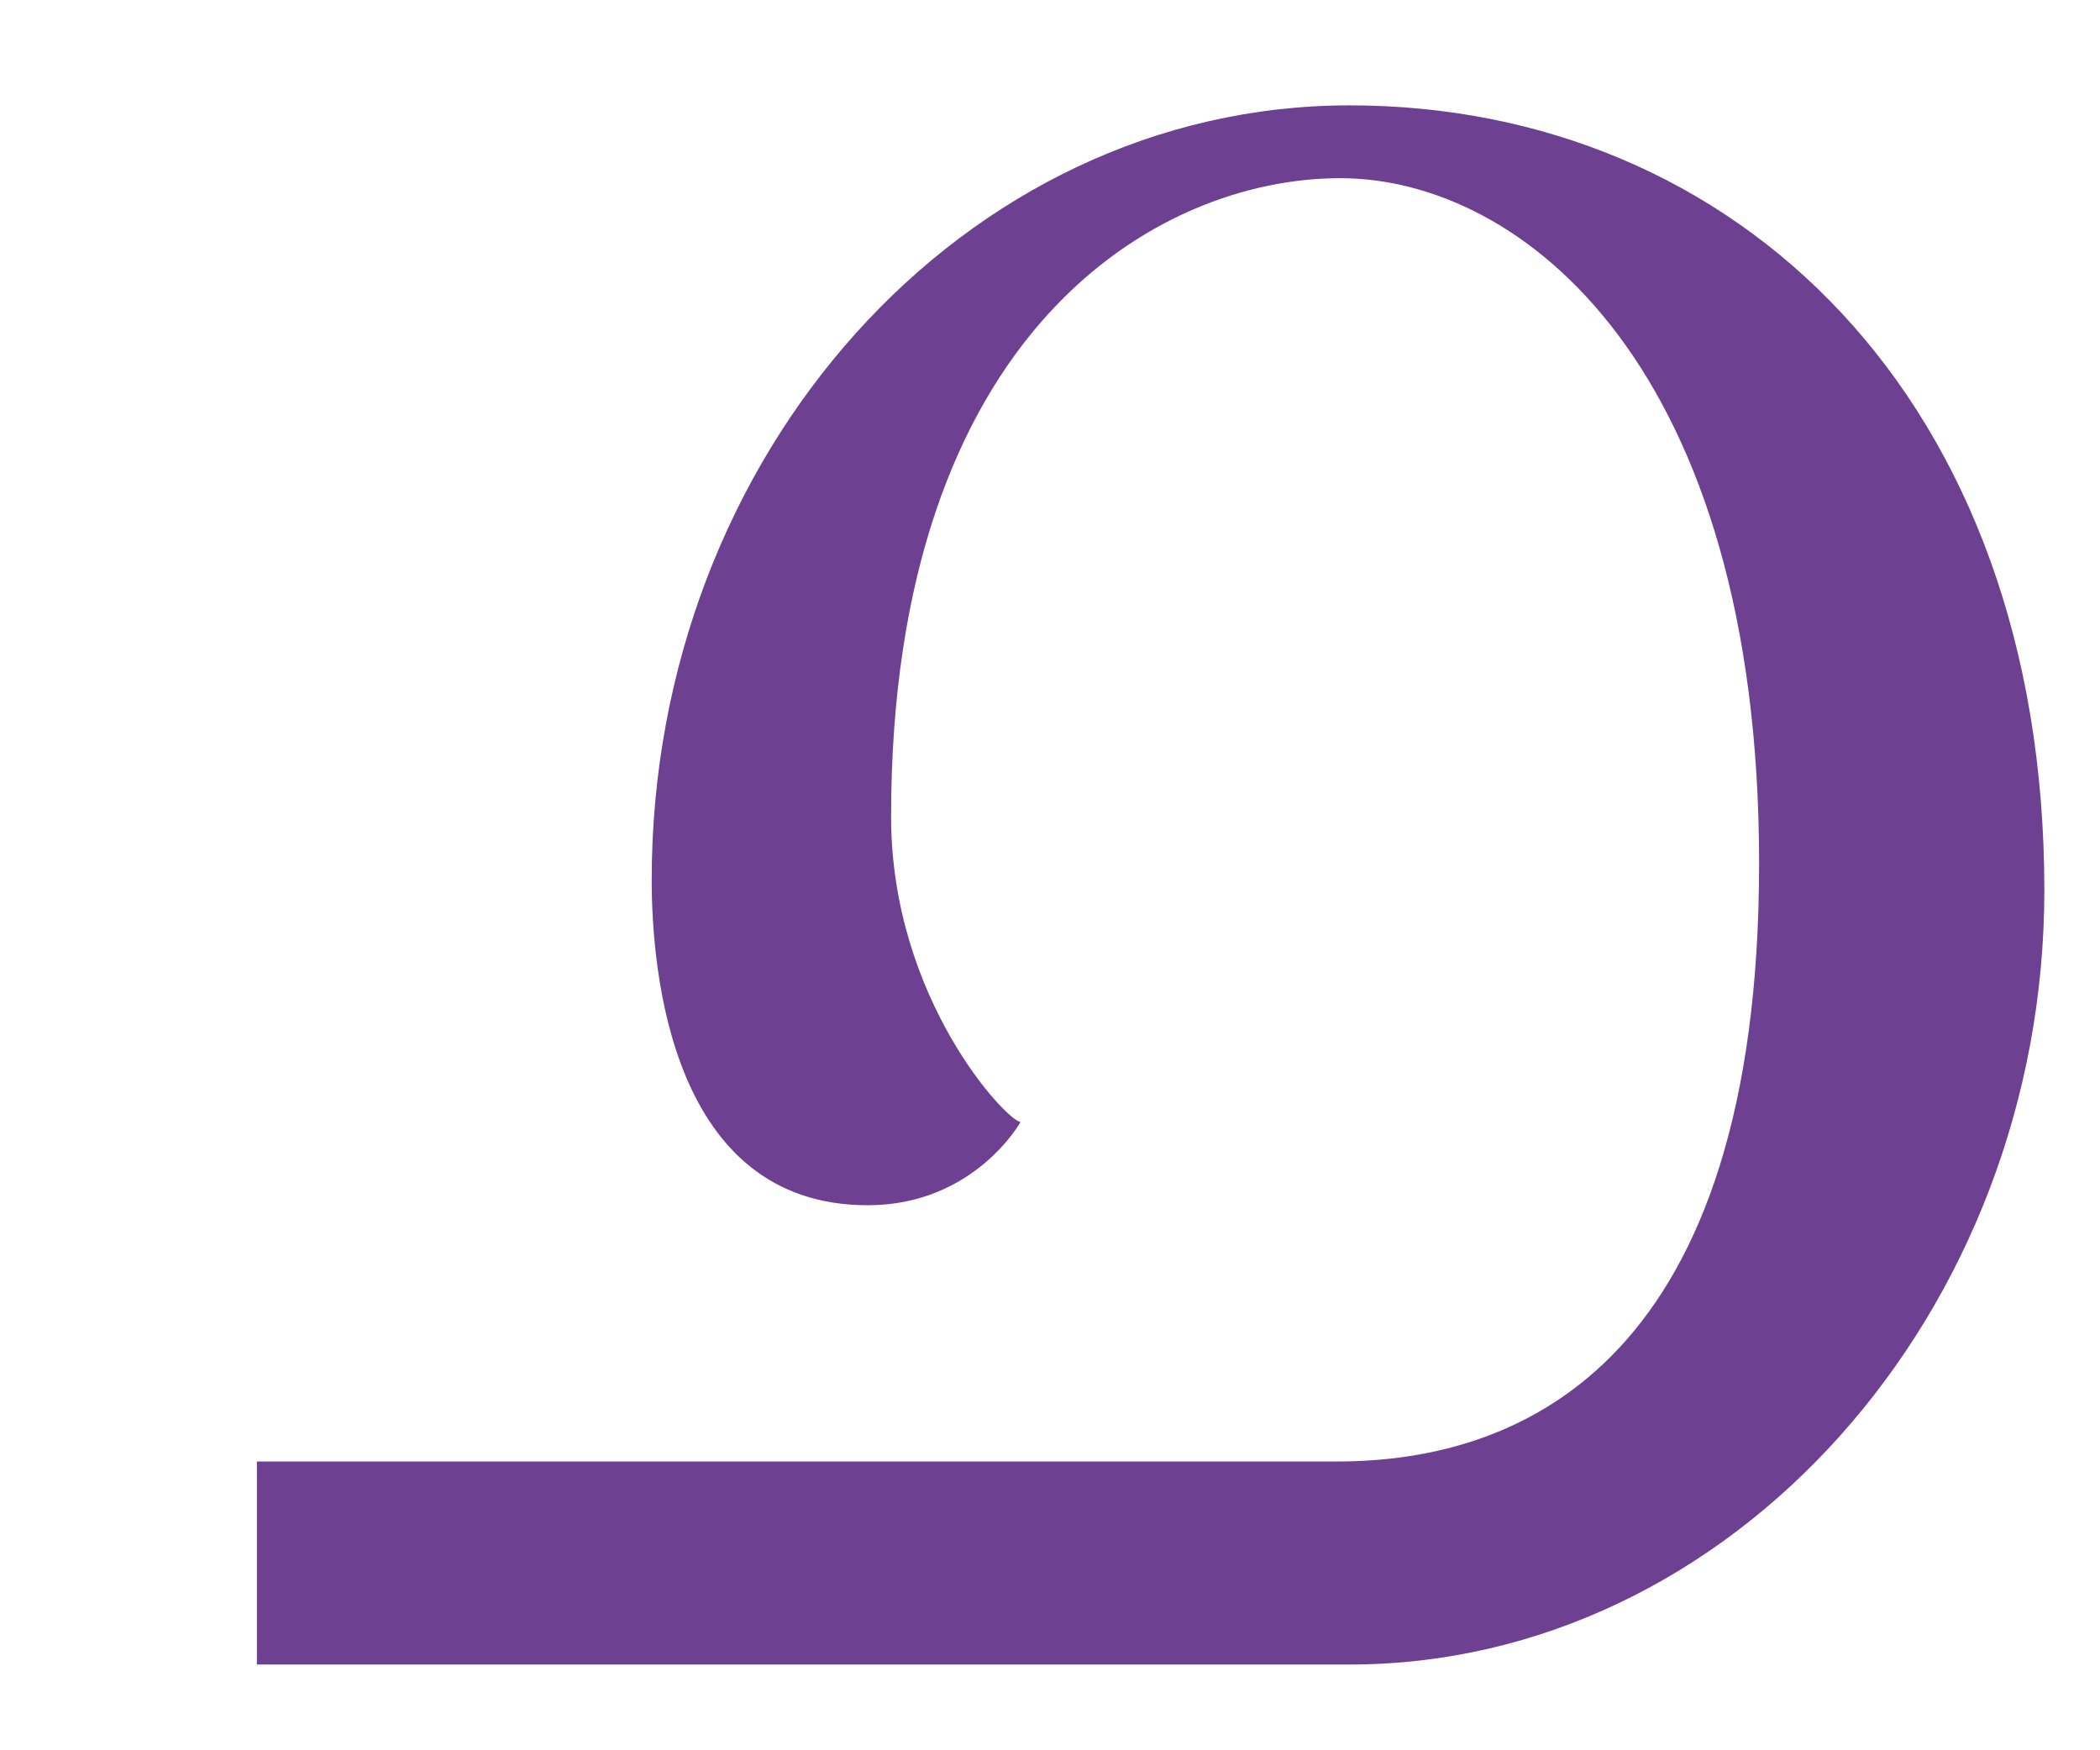 <svg width="6" height="5" viewBox="0 0 6 5" fill="none" xmlns="http://www.w3.org/2000/svg">
<path d="M3.859 4.755H0.734V4.175H3.821C4.361 4.175 5.026 3.88 5.026 2.466C5.026 1.051 4.351 0.509 3.829 0.509C3.306 0.509 2.546 0.946 2.546 2.333C2.546 2.855 2.879 3.205 2.916 3.205C2.916 3.205 2.784 3.443 2.479 3.443C1.919 3.443 1.862 2.778 1.862 2.513C1.862 1.298 2.754 0.301 3.856 0.301C4.958 0.301 5.841 1.136 5.841 2.543C5.841 3.748 4.948 4.755 3.856 4.755" fill="#6E4091"/>
</svg>
